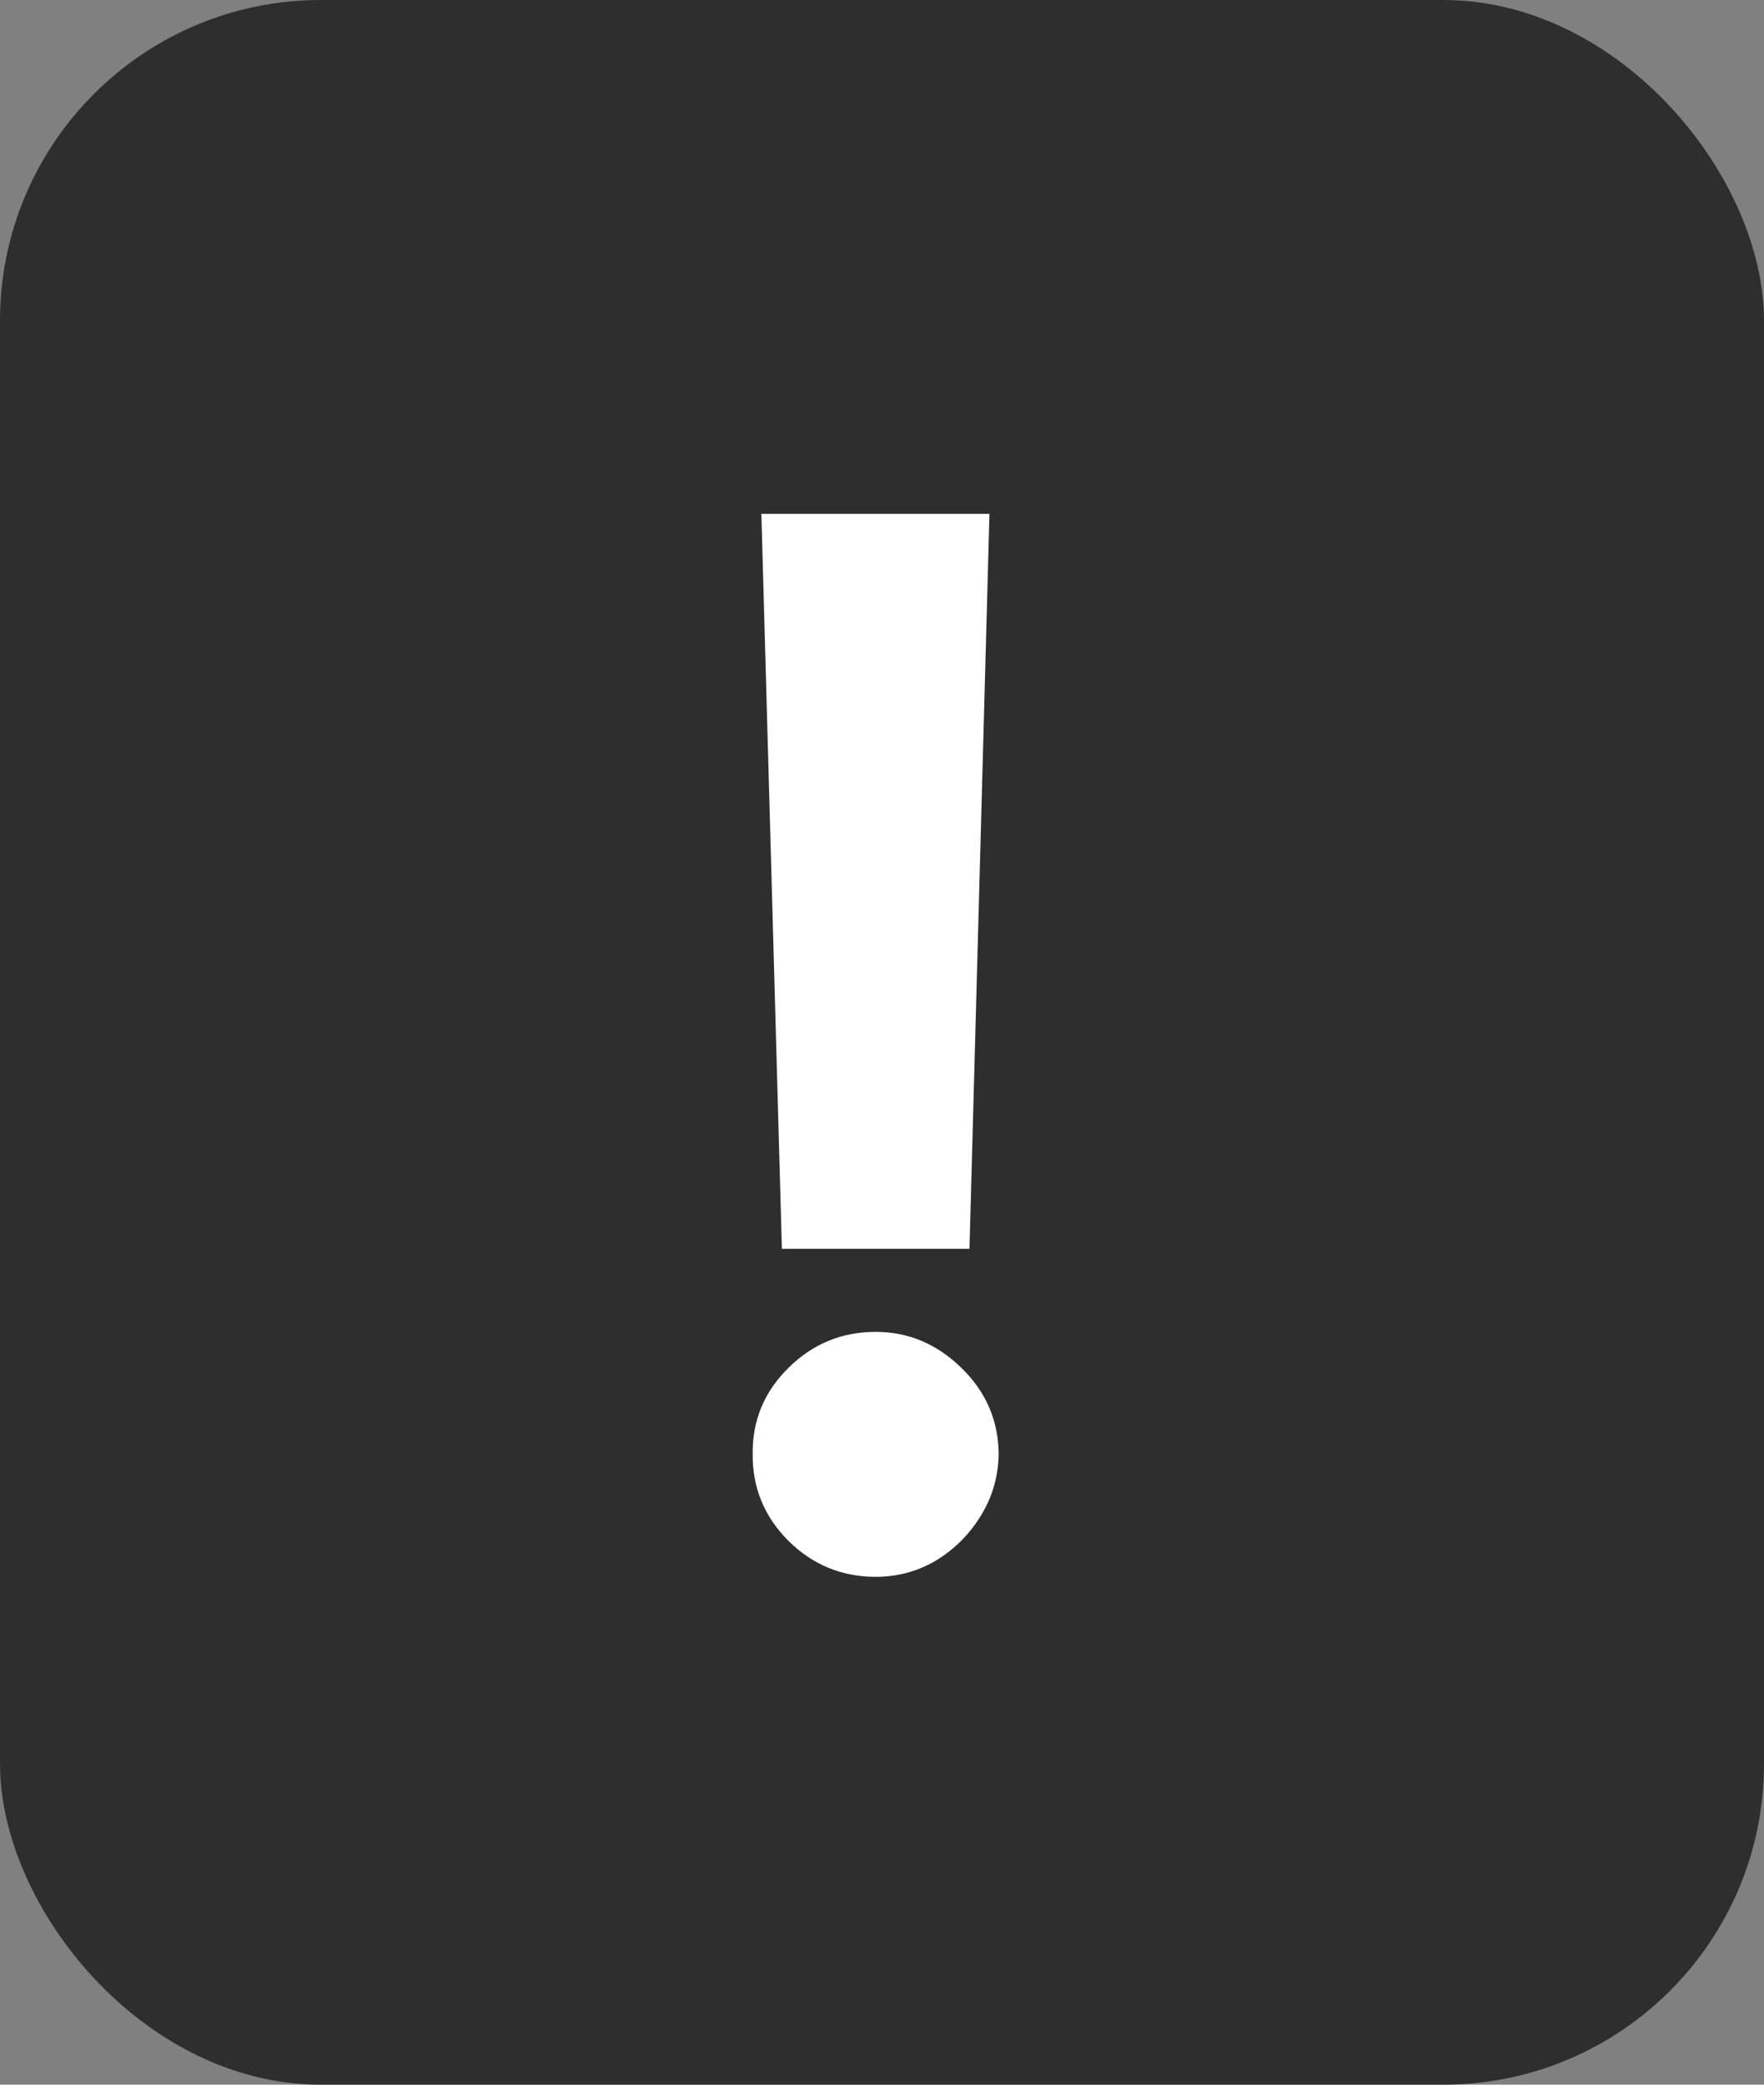 <svg width="44" height="52" viewBox="0 0 44 52" fill="none" xmlns="http://www.w3.org/2000/svg">
<rect x="0" y="0" width="44" height="52" fill="#808080" stroke="none"/>
<rect width="44" height="52" rx="8" fill="#2E2E2E"/>
<path d="M24.68 12.818L24.182 31.151H19.503L18.991 12.818H24.68ZM21.842 39.332C20.999 39.332 20.274 39.034 19.669 38.438C19.064 37.832 18.766 37.108 18.774 36.264C18.766 35.429 19.064 34.713 19.669 34.117C20.274 33.52 20.999 33.222 21.842 33.222C22.652 33.222 23.364 33.52 23.977 34.117C24.591 34.713 24.902 35.429 24.91 36.264C24.902 36.827 24.753 37.342 24.463 37.811C24.182 38.271 23.811 38.642 23.351 38.923C22.891 39.196 22.388 39.332 21.842 39.332Z" fill="white"/>
</svg>

